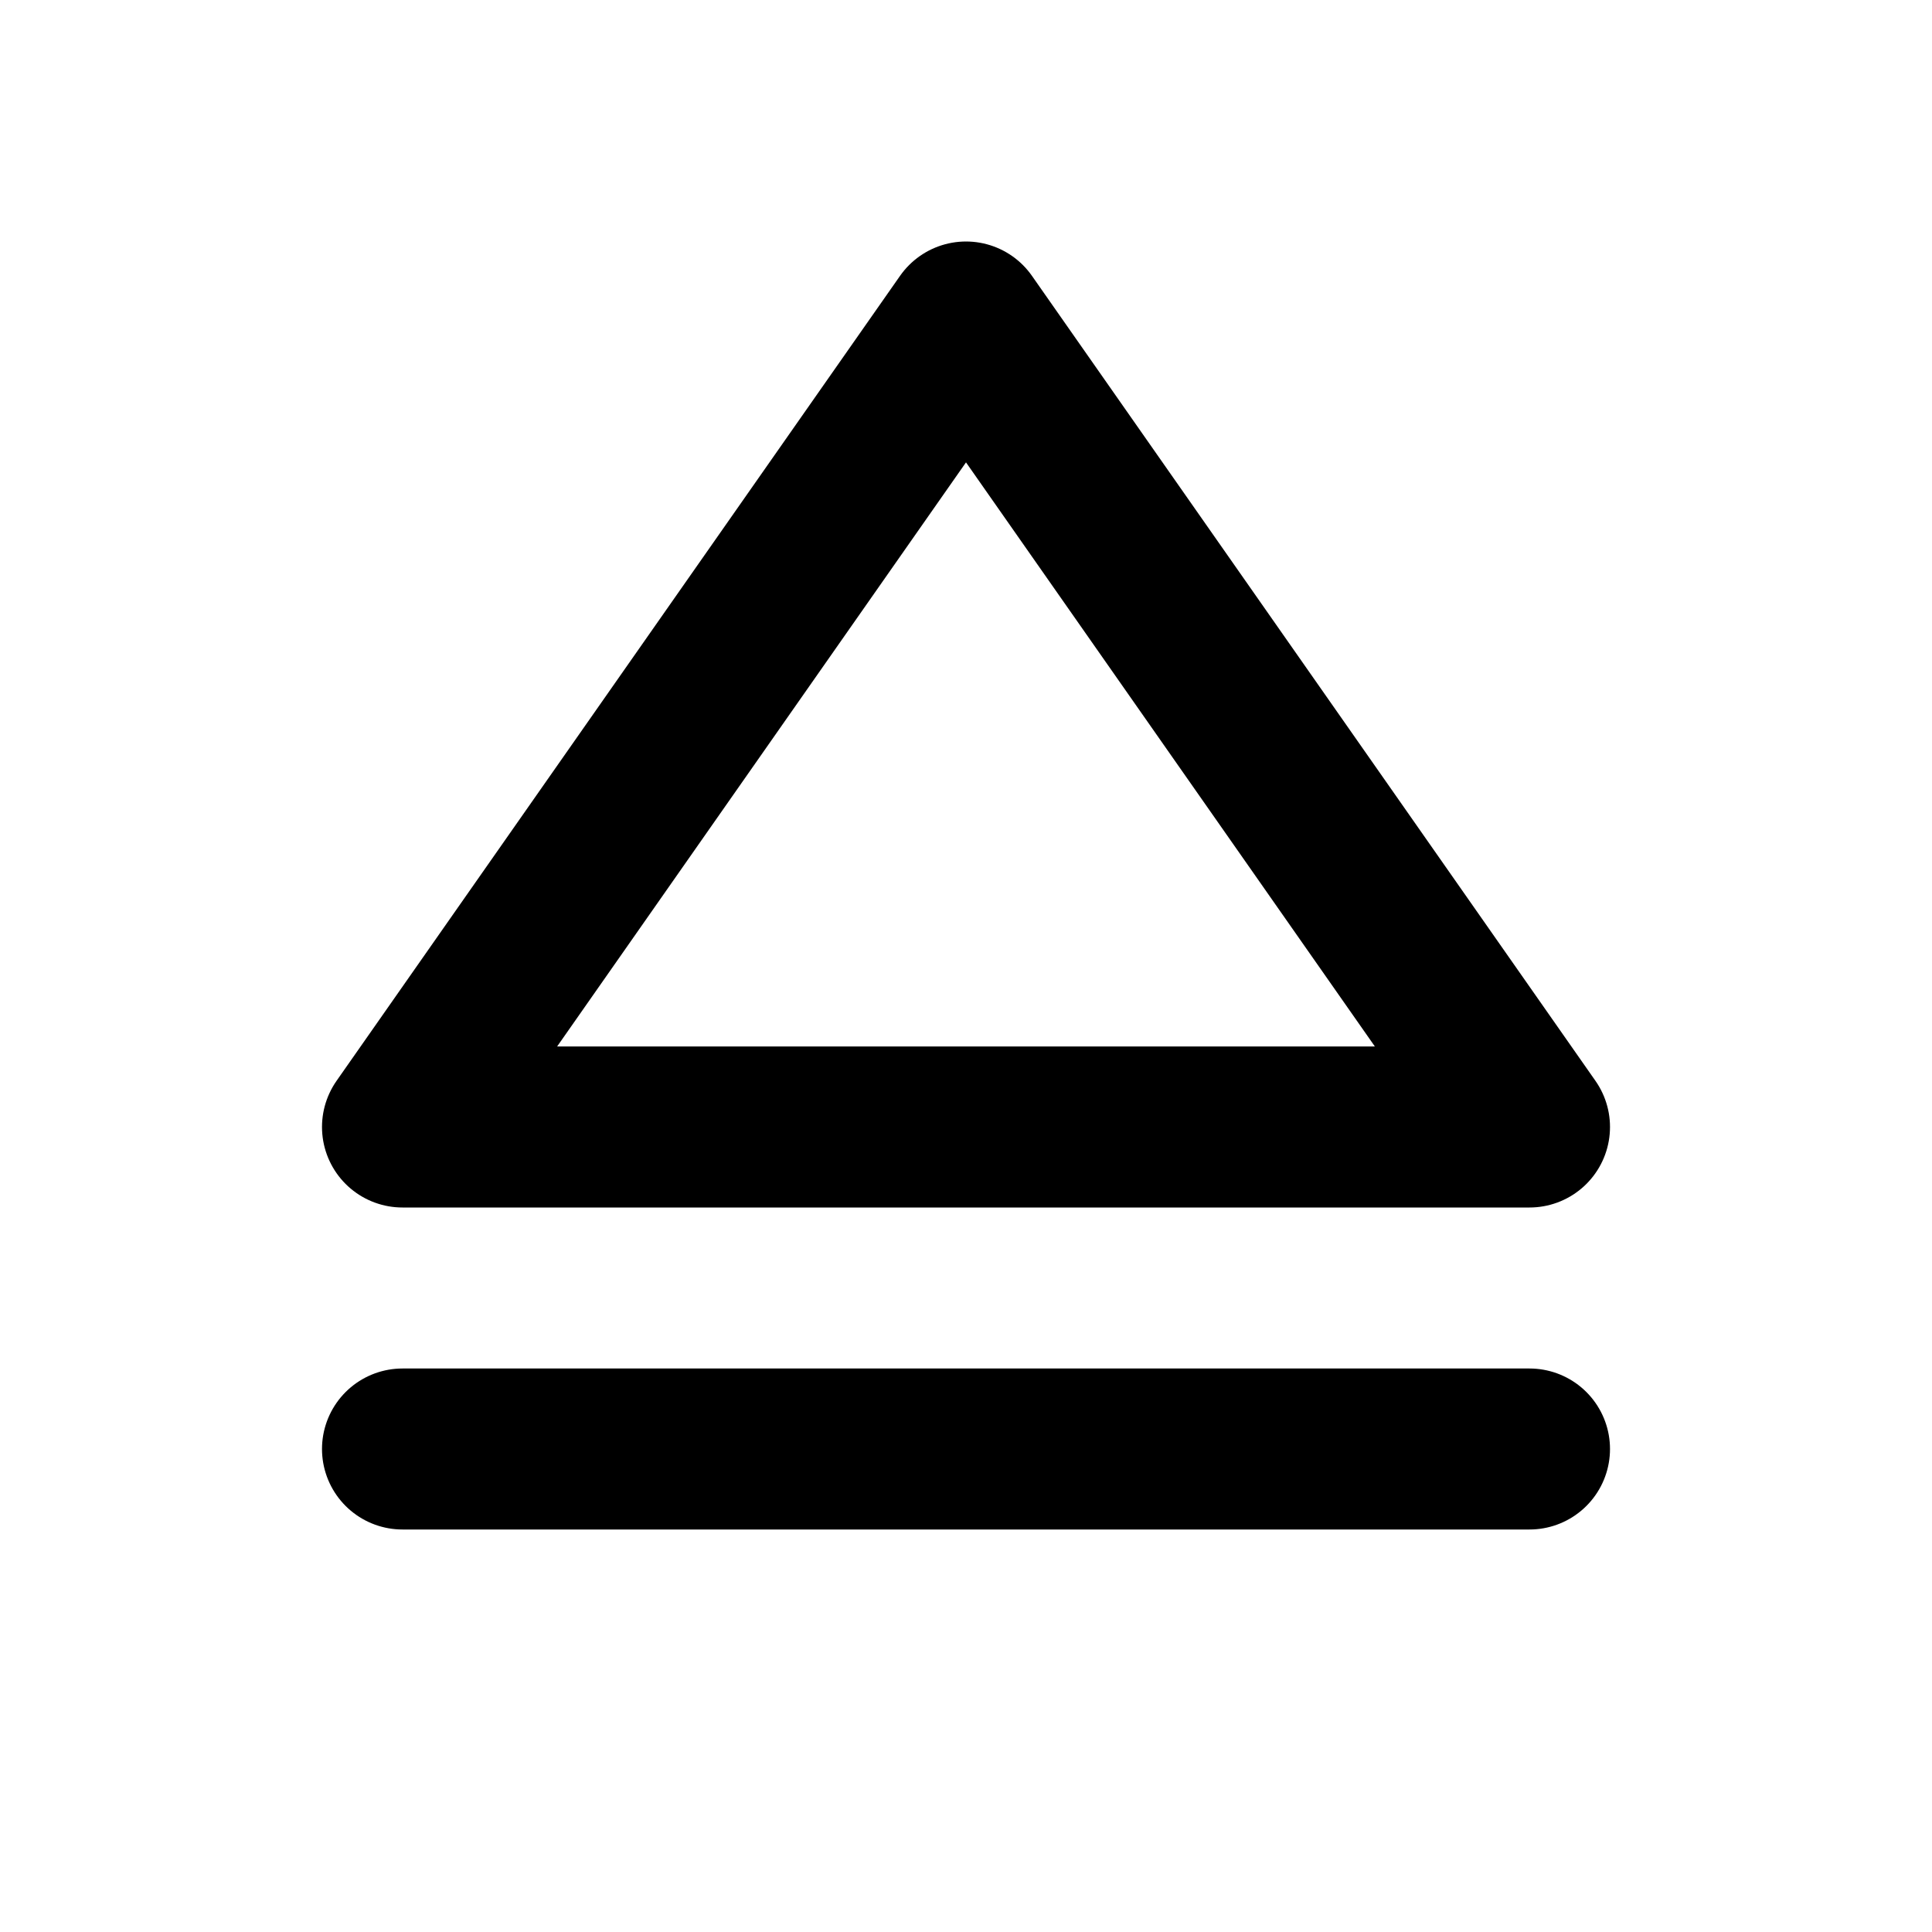 <svg width="24" height="24" viewBox="0 0 24 24" fill="none" xmlns="http://www.w3.org/2000/svg">
<path d="M5 18H19M5 14H19L12 4L5 14Z" stroke="black" stroke-width="2" stroke-linecap="round" stroke-linejoin="round"/>
</svg>
